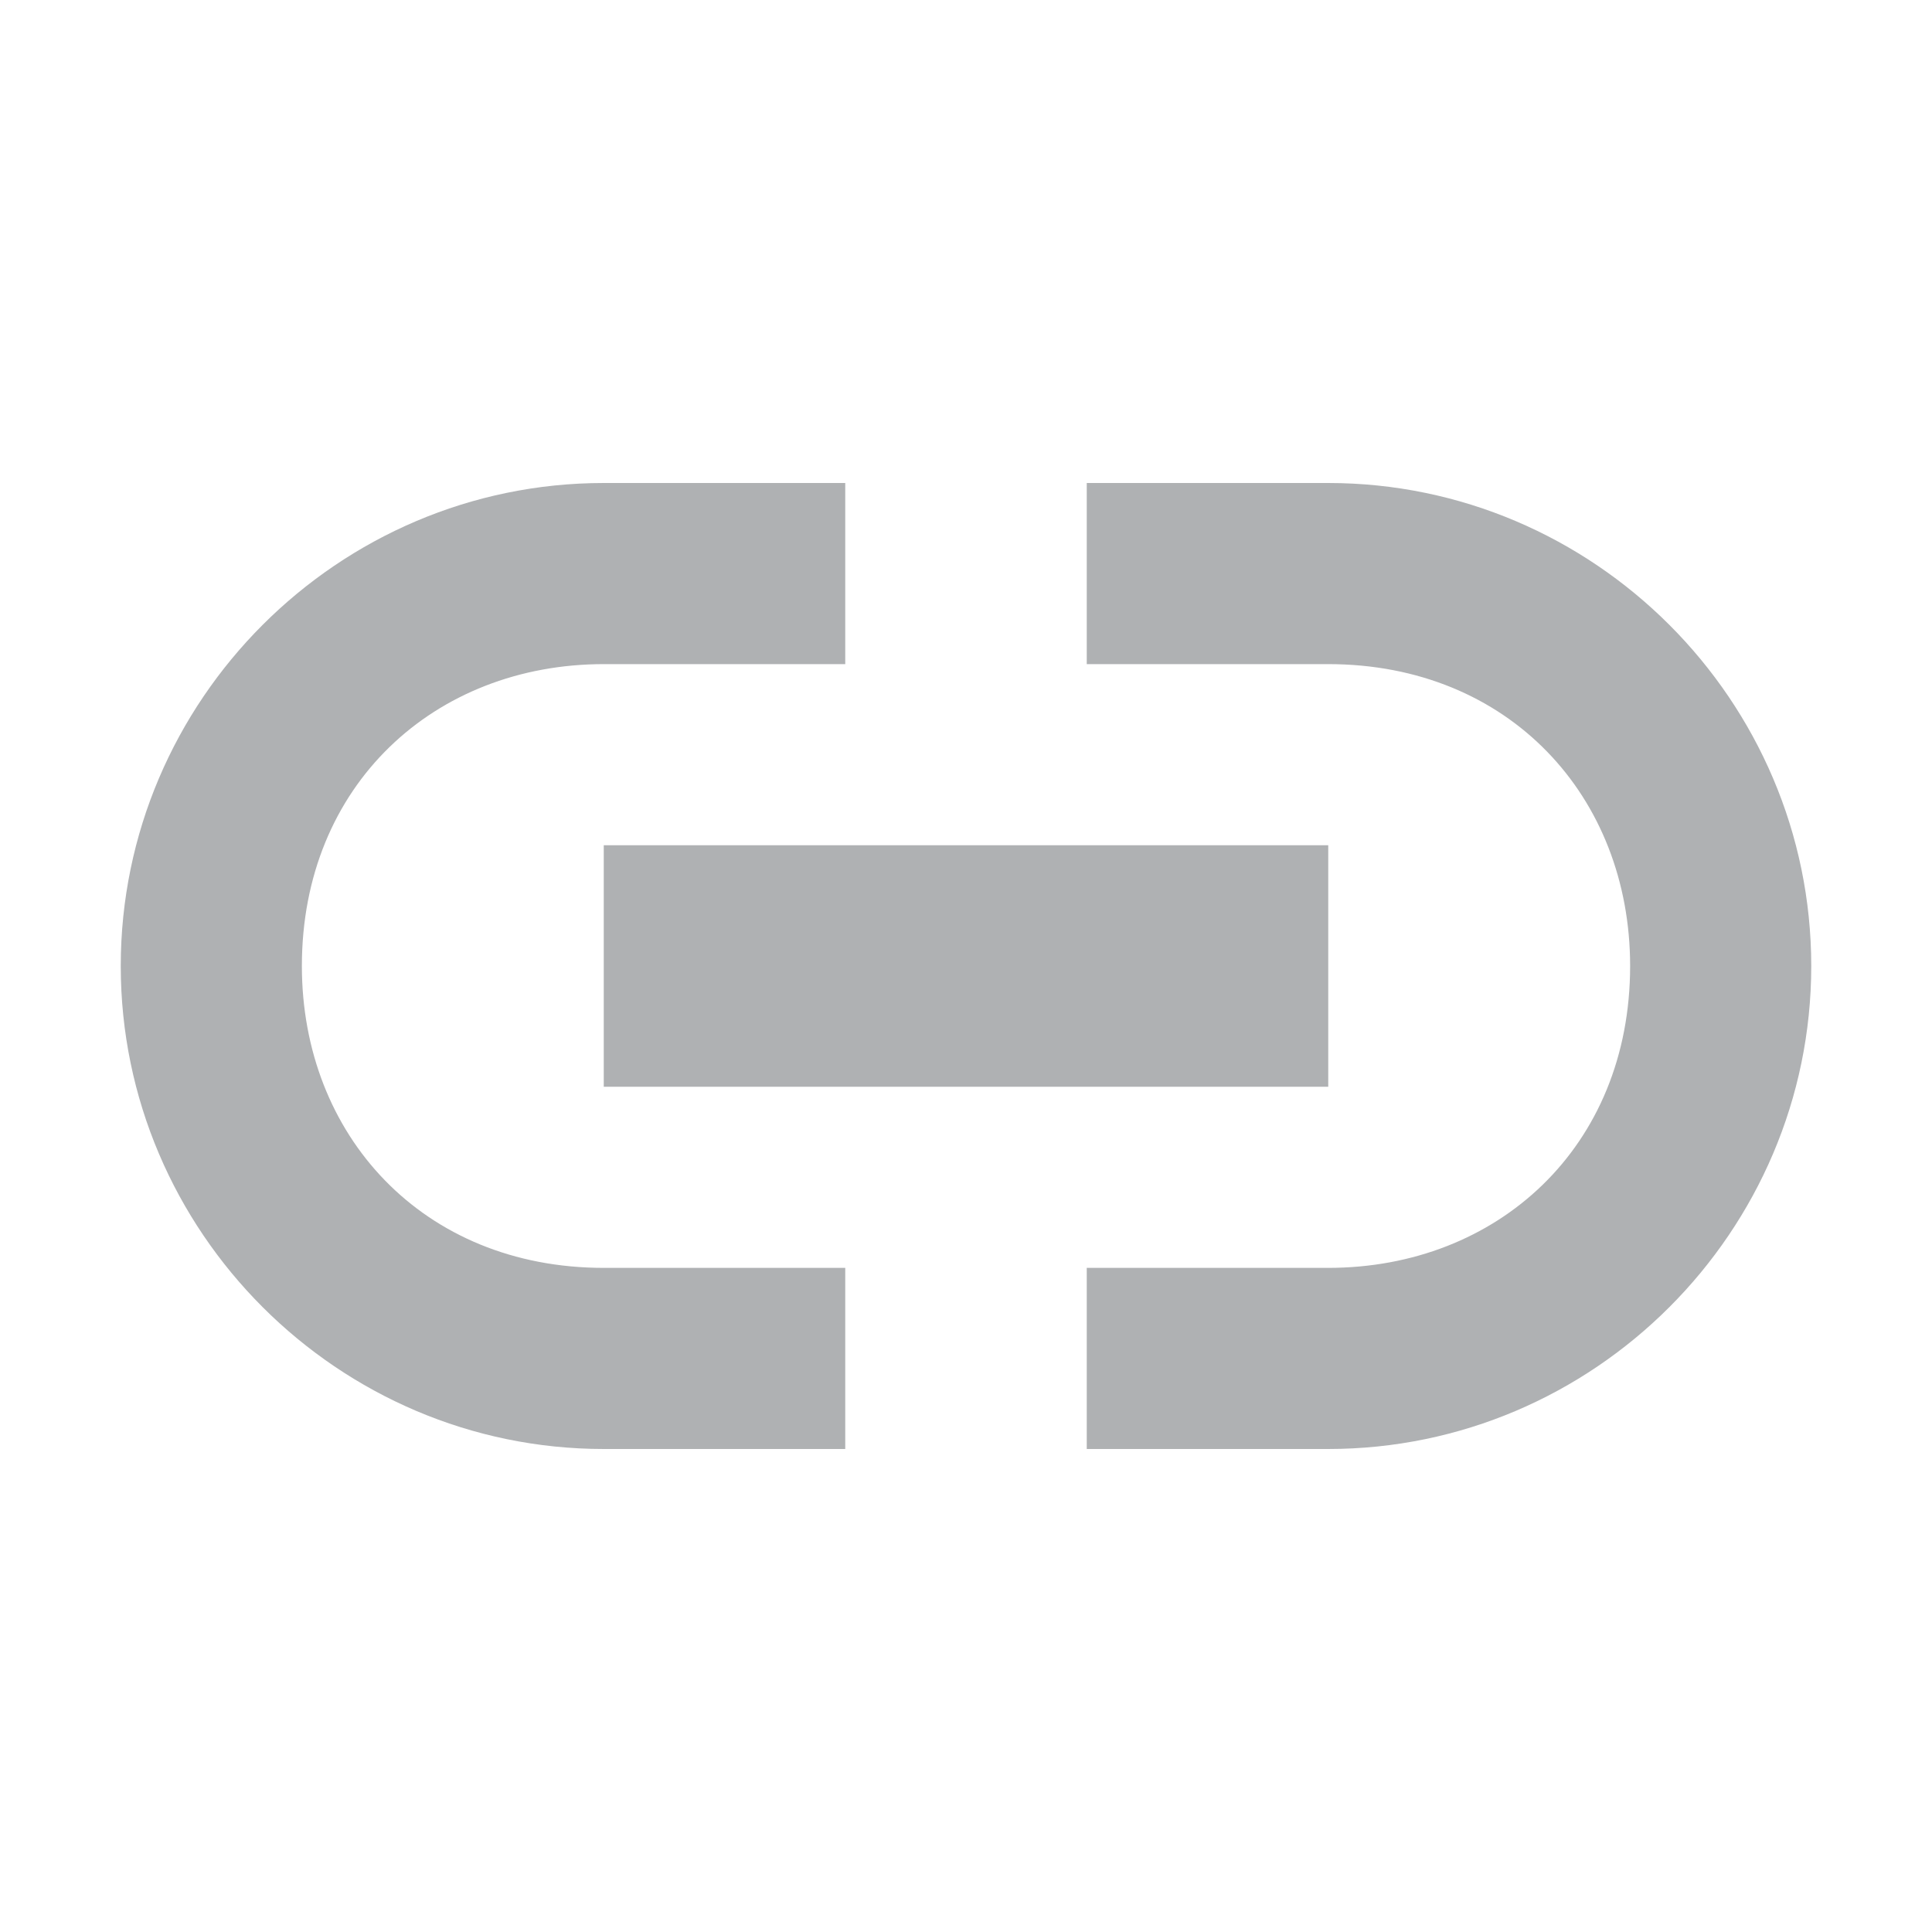 <svg width="16" height="16" viewBox="0 0 16 16" xmlns="http://www.w3.org/2000/svg"><rect width="16" height="16" fill="none"/><path d="M7 4v1.5H5c-1.4 0-2.5 1-2.5 2.5 0 1.4 1 2.5 2.5 2.5h2V12H5c-2.2 0-4-1.8-4-4s1.8-4 4-4h2zm2 0h2c2.2 0 4 1.8 4 4s-1.8 4-4 4H9v-1.5h2c1.4 0 2.5-1 2.5-2.5 0-1.4-1-2.5-2.5-2.5H9V4zM5 7h6v2H5V7z" fill="#AFB1B3" fill-rule="nonzero"/></svg>
